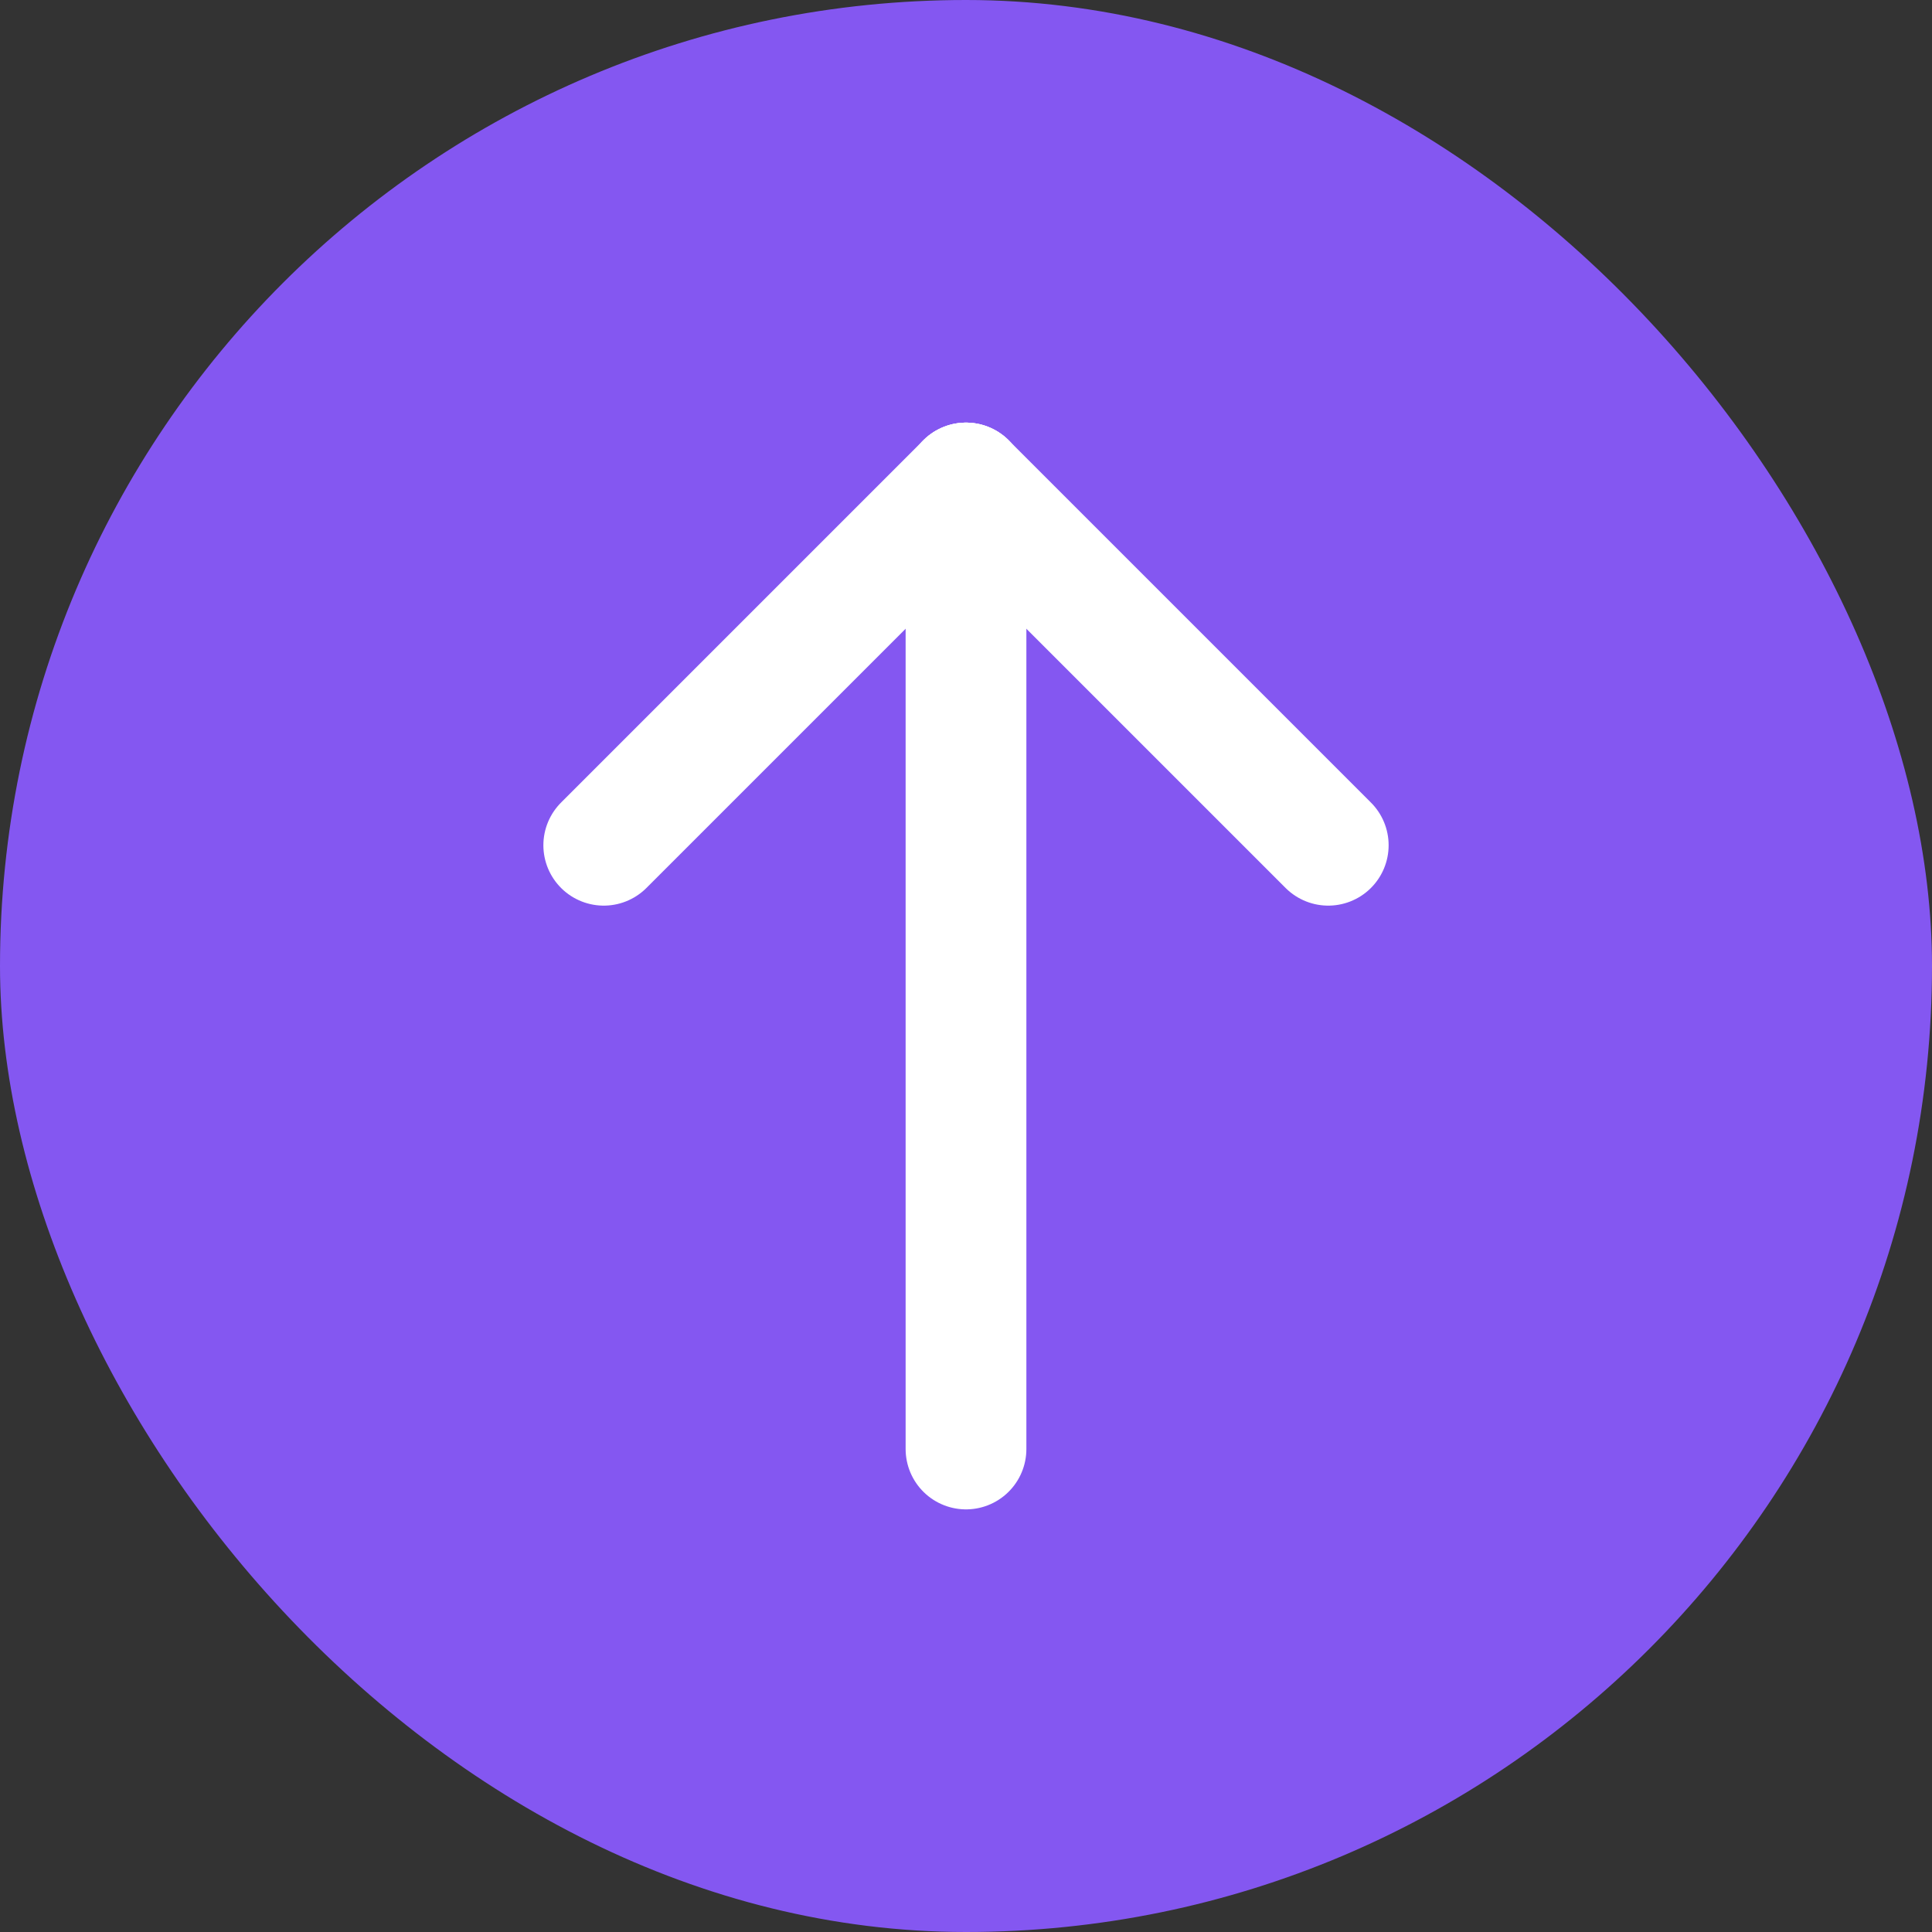 <svg width="32" height="32" viewBox="0 0 32 32" fill="none" xmlns="http://www.w3.org/2000/svg">
<rect x="0" y="0" width="32" height="32" fill="#333333" stroke="none"/>
<rect width="32" height="32" rx="16" fill="#8457F1"/>
<path d="M16 8V24" stroke="white" stroke-width="2" stroke-linecap="round"/>
<path d="M16 8L10 14" stroke="white" stroke-width="2" stroke-linecap="round"/>
<path d="M16 8L22 14" stroke="white" stroke-width="2" stroke-linecap="round"/>
</svg>
